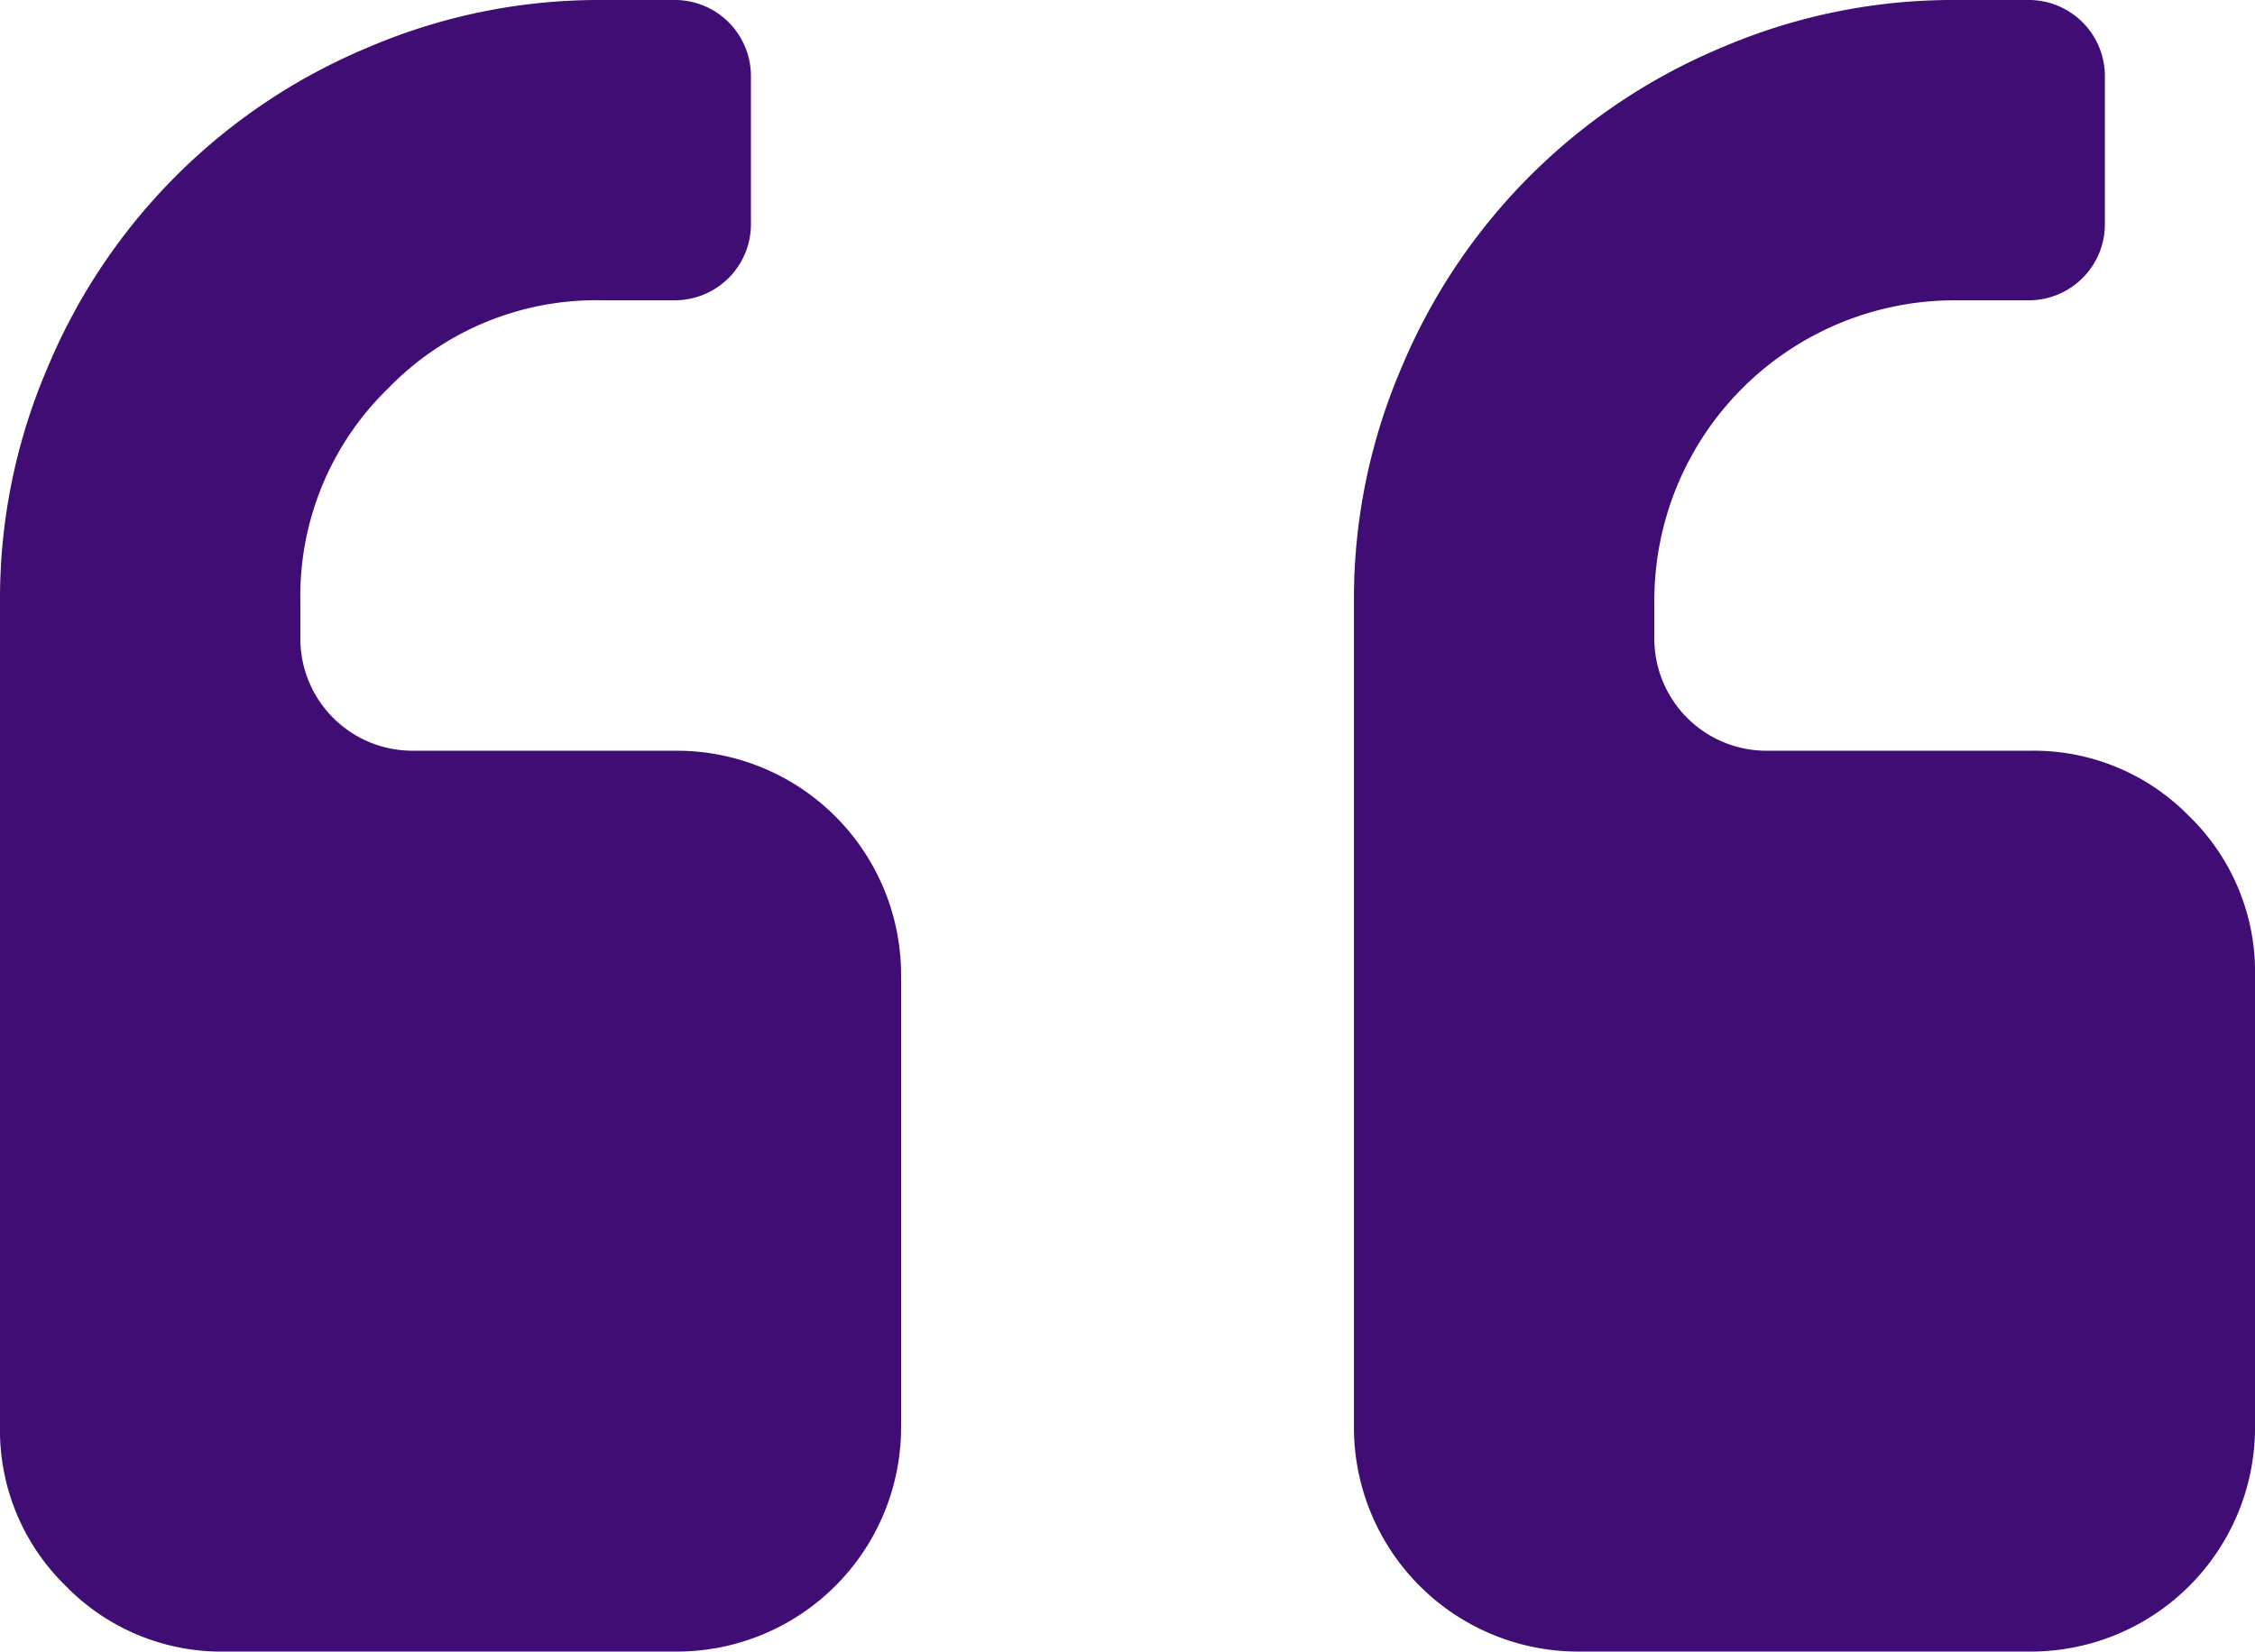<svg xmlns="http://www.w3.org/2000/svg" width="62.728" height="45.955" viewBox="0 0 62.728 45.955">
  <g id="bwfvtjpoon" data-name="Group 17" transform="translate(-69 -87)">
    <path id="xtsdssfznd" data-name="Path 6" d="M18.8,57.434H11.489A3.12,3.12,0,0,1,8.355,54.3V53.256A8.05,8.05,0,0,1,10.8,47.349,8.052,8.052,0,0,1,16.711,44.9H18.8a2.118,2.118,0,0,0,2.089-2.089V38.634A2.118,2.118,0,0,0,18.8,36.545H16.711a16.284,16.284,0,0,0-6.479,1.322,16.553,16.553,0,0,0-8.91,8.91A16.277,16.277,0,0,0,0,53.256V76.233a6.044,6.044,0,0,0,1.827,4.439A6.045,6.045,0,0,0,6.267,82.5H18.8a6.24,6.24,0,0,0,6.266-6.267V63.7A6.241,6.241,0,0,0,18.8,57.434Z" transform="translate(69 50.455)" fill="rgba(63,13,116,1)"></path>
    <path id="yxcjlrkael" data-name="Path 7" d="M279.059,59.261a6.043,6.043,0,0,0-4.439-1.827h-7.311a3.12,3.12,0,0,1-3.133-3.134V53.256a8.357,8.357,0,0,1,8.356-8.355h2.088a2.119,2.119,0,0,0,2.089-2.089V38.634a2.119,2.119,0,0,0-2.089-2.089h-2.088a16.289,16.289,0,0,0-6.48,1.322,16.557,16.557,0,0,0-8.91,8.91,16.282,16.282,0,0,0-1.322,6.479V76.233a6.24,6.24,0,0,0,6.266,6.267H274.62a6.239,6.239,0,0,0,6.266-6.267V63.7A6.043,6.043,0,0,0,279.059,59.261Z" transform="translate(-149.157 50.455)" fill="rgba(63,13,116,1)"></path>
  </g>
</svg>